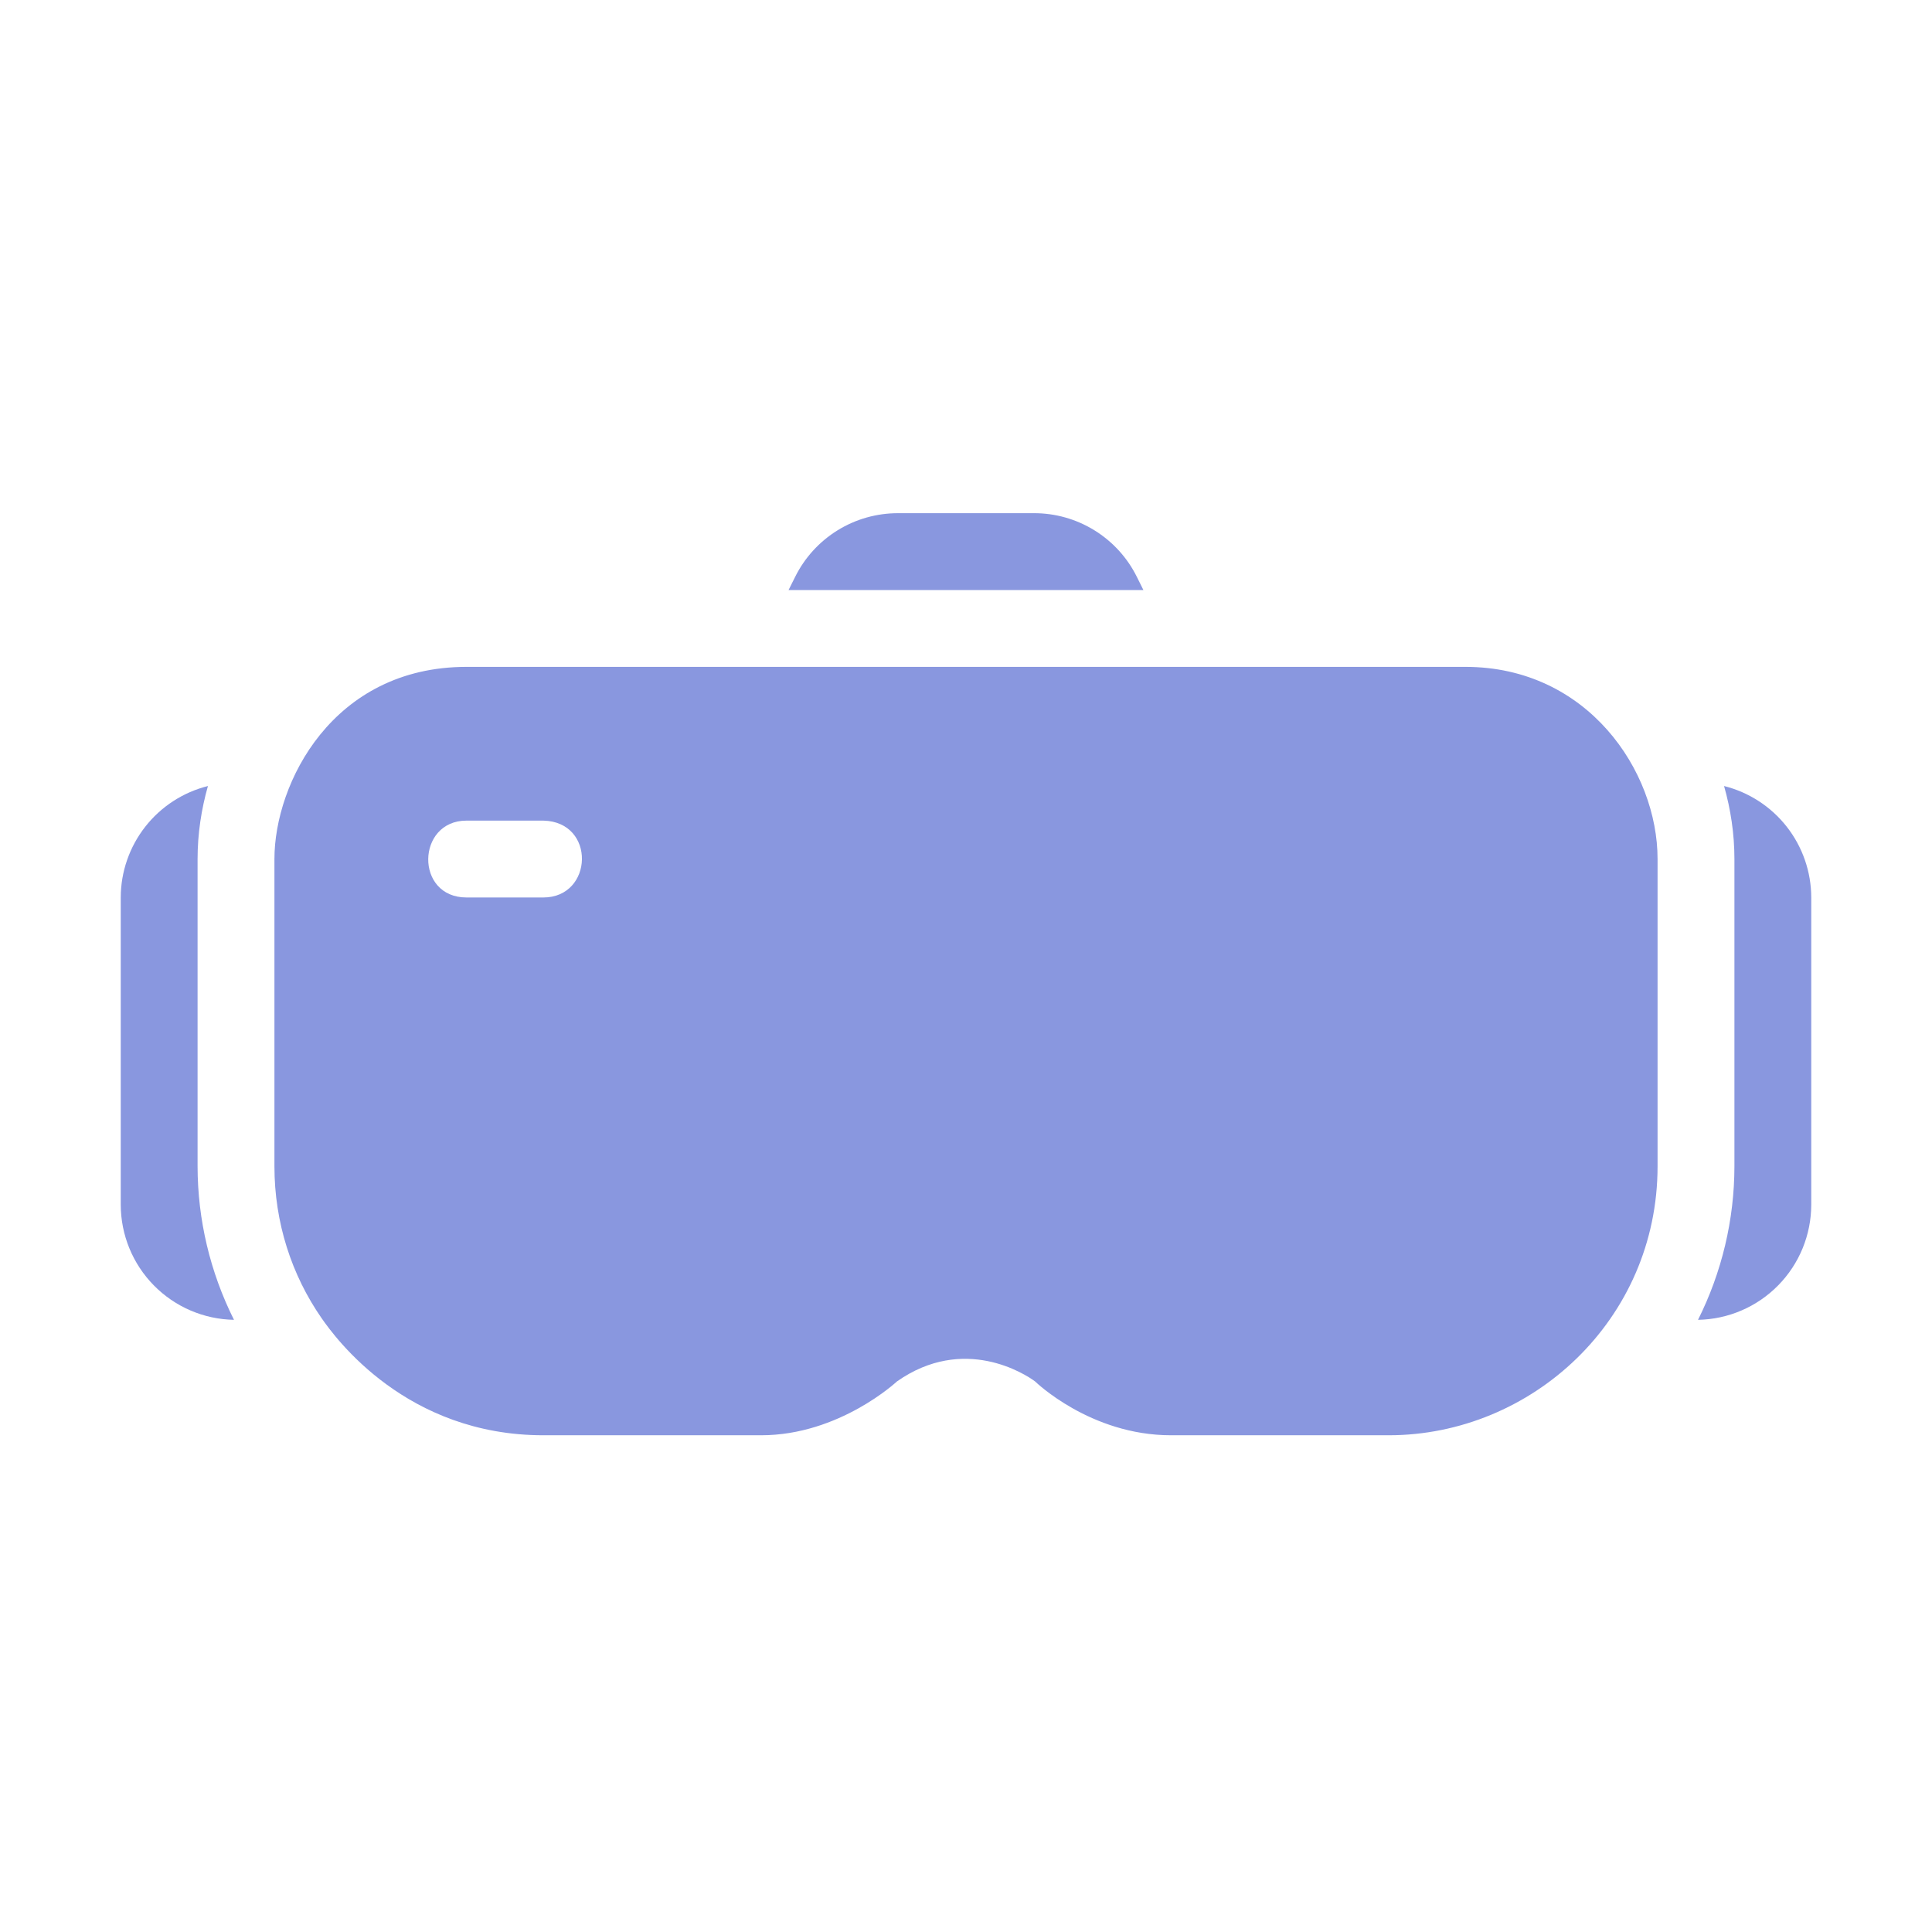 <svg width="64" height="64" viewBox="0 0 64 64" fill="none" xmlns="http://www.w3.org/2000/svg">
<path fill-rule="evenodd" clip-rule="evenodd" d="M48.545 22.091H15.454C11.018 22.091 9.091 25.945 9.091 28.455V38.636C9.091 40.504 9.662 42.241 10.655 43.669C11.126 44.346 13.465 47.545 18 47.545H25.212C27.809 47.545 29.71 45.764 29.71 45.764C31.929 44.203 33.966 45.519 34.291 45.764C34.291 45.764 36.115 47.545 38.789 47.545H46C50.732 47.545 54.909 43.729 54.909 38.636V28.455C54.909 25.538 52.589 22.091 48.545 22.091ZM15.453 29.73H17.999C19.658 29.73 19.749 27.223 17.999 27.184H15.453C13.791 27.184 13.736 29.73 15.453 29.73Z" fill="#3B53C9" fill-opacity="0.6"/>
<path d="M7.751 43.721C6.96 42.142 6.547 40.402 6.545 38.636V28.455C6.545 27.616 6.67 26.808 6.888 26.038C6.065 26.244 5.334 26.719 4.811 27.387C4.288 28.055 4.002 28.879 4 29.727V39.909C4.002 40.909 4.395 41.868 5.097 42.581C5.798 43.294 6.751 43.703 7.751 43.721Z" fill="#3B53C9" fill-opacity="0.6"/>
<path d="M57.112 26.038C57.33 26.808 57.455 27.616 57.455 28.455V38.636C57.453 40.402 57.04 42.142 56.249 43.721C57.249 43.703 58.202 43.294 58.903 42.581C59.605 41.868 59.998 40.909 60 39.909V29.727C59.998 28.879 59.712 28.055 59.189 27.387C58.666 26.719 57.935 26.244 57.112 26.038Z" fill="#3B53C9" fill-opacity="0.6"/>
<path d="M34.245 17H29.755C29.045 16.998 28.349 17.194 27.746 17.567C27.142 17.94 26.655 18.475 26.34 19.11L26.122 19.546H37.877L37.66 19.11C37.345 18.474 36.858 17.94 36.254 17.567C35.651 17.194 34.955 16.997 34.245 17Z" fill="#3B53C9" fill-opacity="0.6"/>
</svg>

